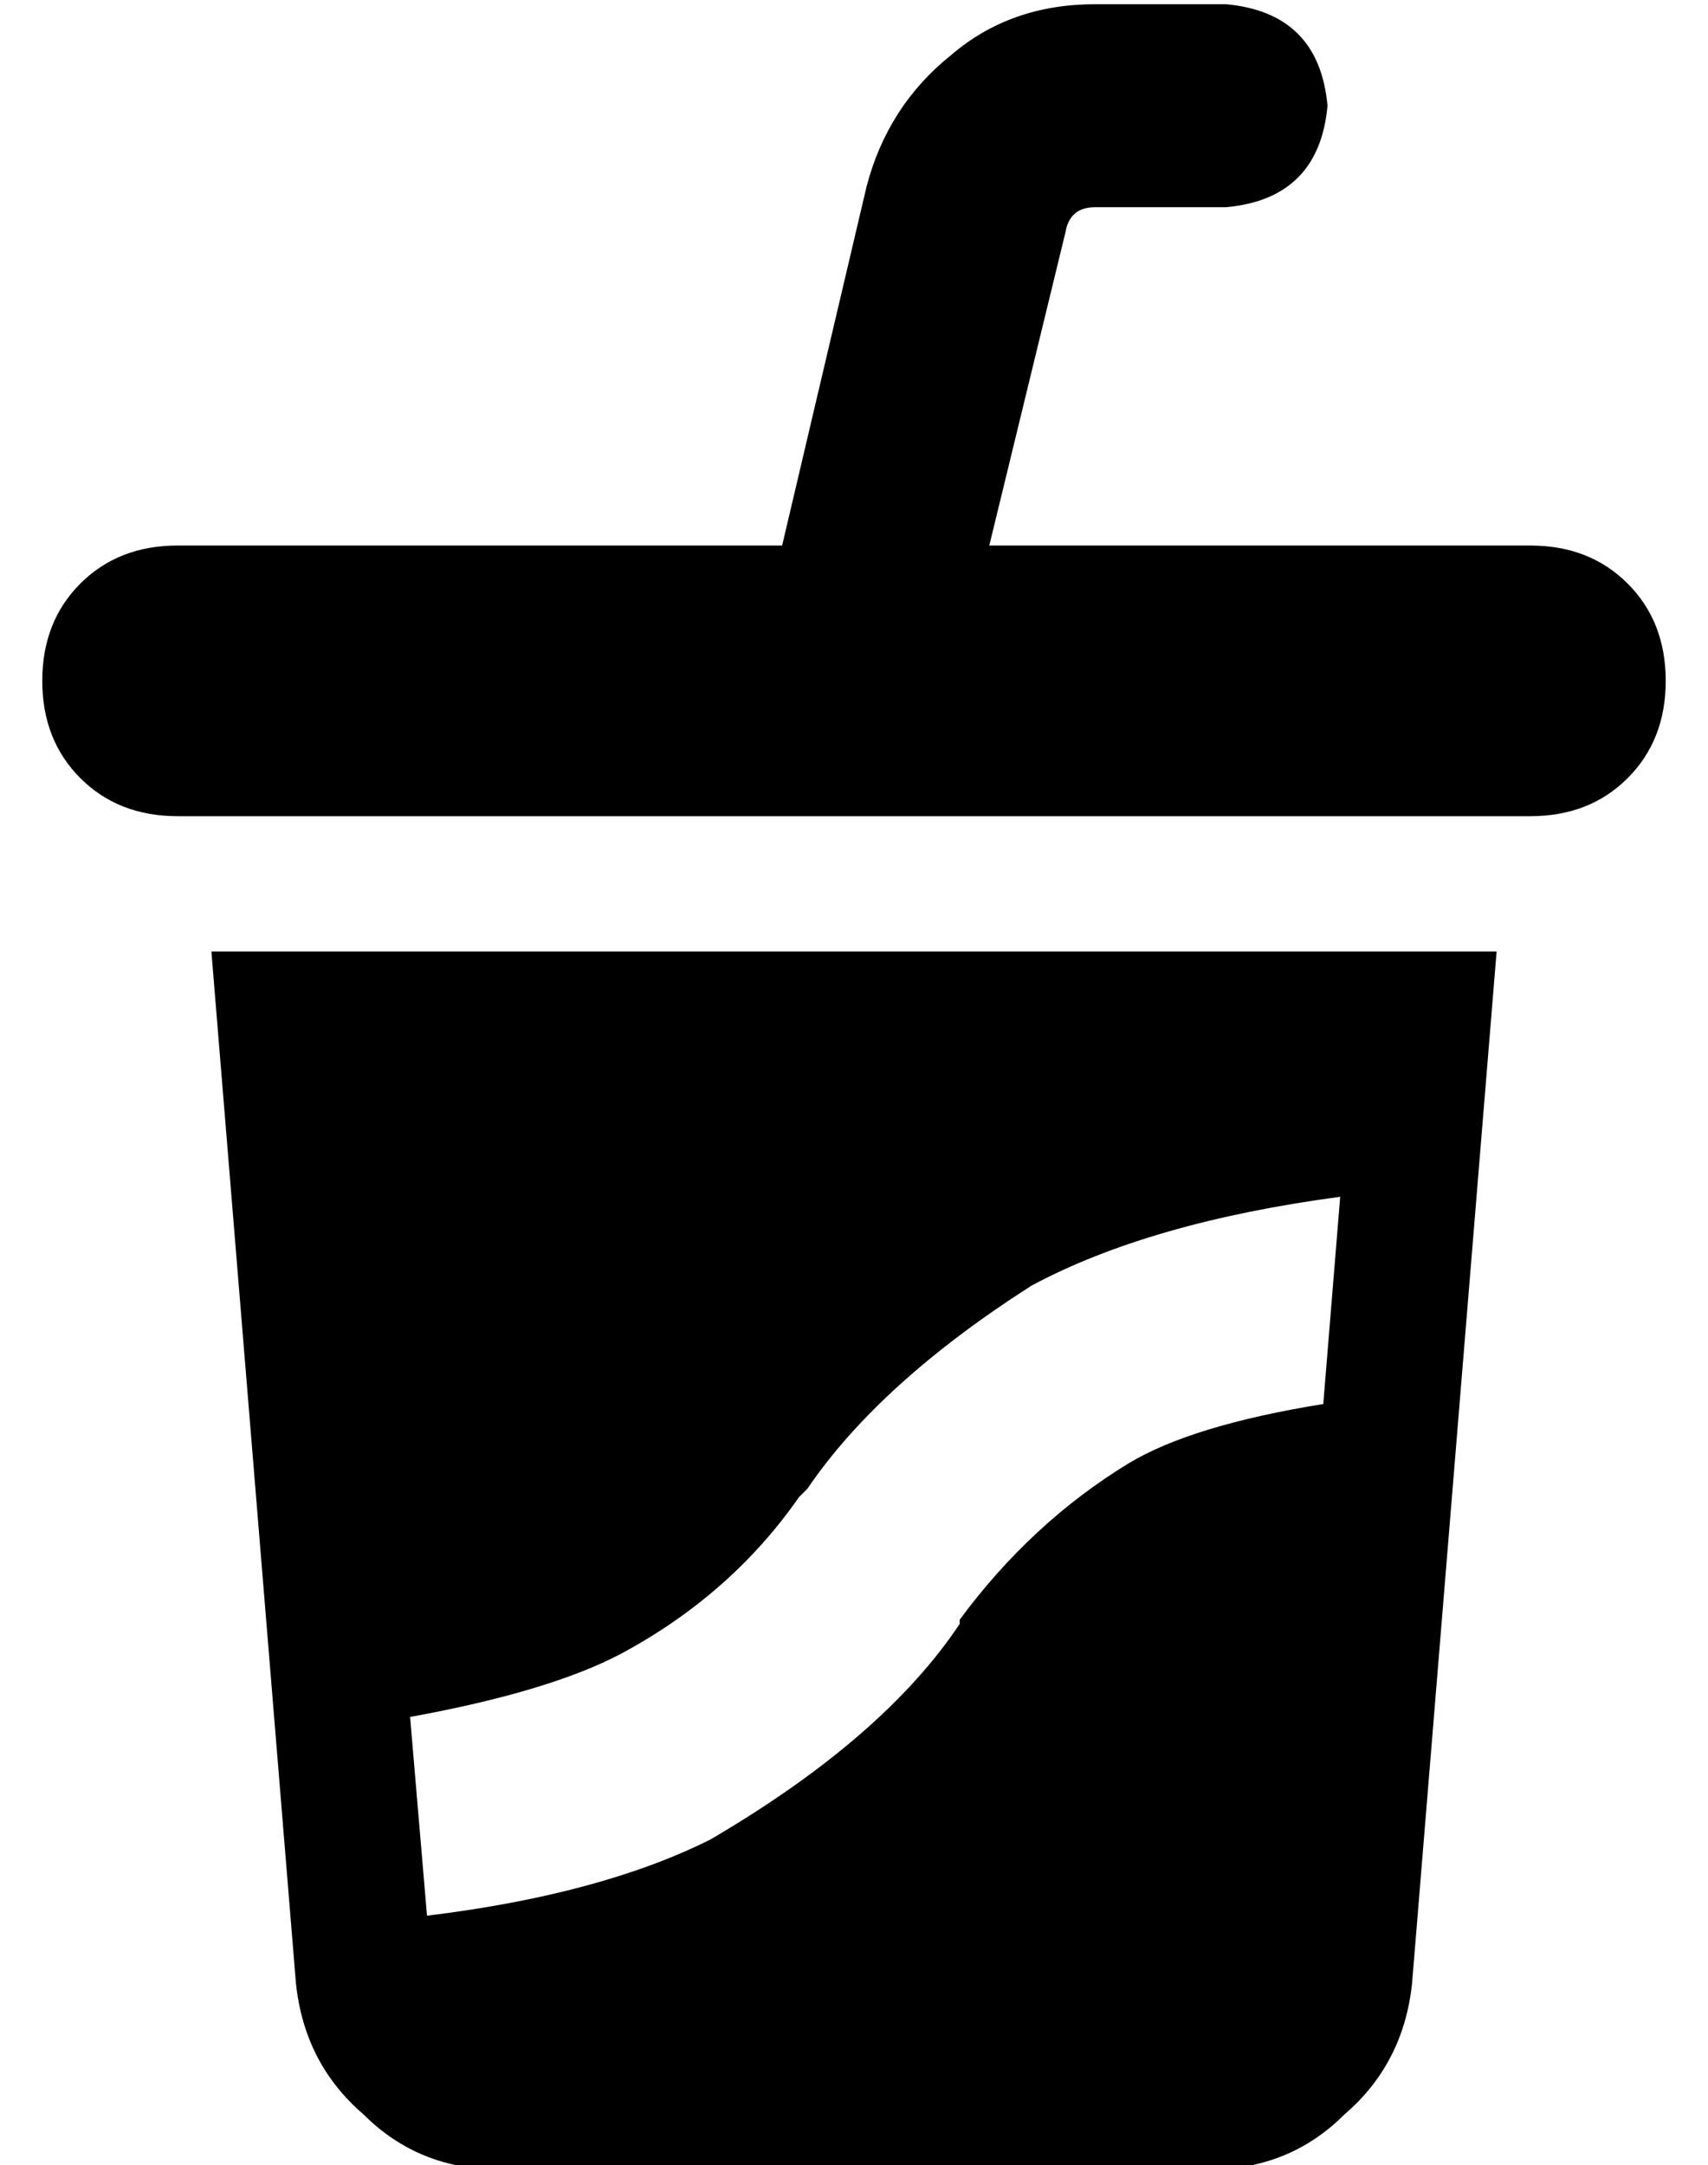 <?xml version="1.0" standalone="no"?>
<!DOCTYPE svg PUBLIC "-//W3C//DTD SVG 1.1//EN" "http://www.w3.org/Graphics/SVG/1.1/DTD/svg11.dtd" >
<svg xmlns="http://www.w3.org/2000/svg" xmlns:xlink="http://www.w3.org/1999/xlink" version="1.1" viewBox="-10 -40 404 512">
   <path fill="currentColor"
d="M195 4l-20 85l20 -85l-20 85h-143v0q-14 0 -23 9t-9 23t9 23t23 9h320v0q14 0 23 -9t9 -23t-9 -23t-23 -9h-128v0l18 -74v0q1 -6 7 -6h31v0q22 -2 24 -24q-2 -22 -24 -24h-31v0q-20 0 -34 12q-15 12 -20 31v0zM40 185l20 244l-20 -244l20 244q2 19 16 31q13 13 32 13h168
v0q19 0 32 -13q14 -12 16 -31l20 -244v0h-304v0zM234 264q28 -15 73 -21l-4 49v0q-31 5 -46 14q-23 14 -40 37v1v0q-18 27 -59 51q-26 13 -67 18l-4 -47v0q33 -6 50 -15q26 -14 42 -37l2 -2v0q17 -25 53 -48v0z" />
</svg>
